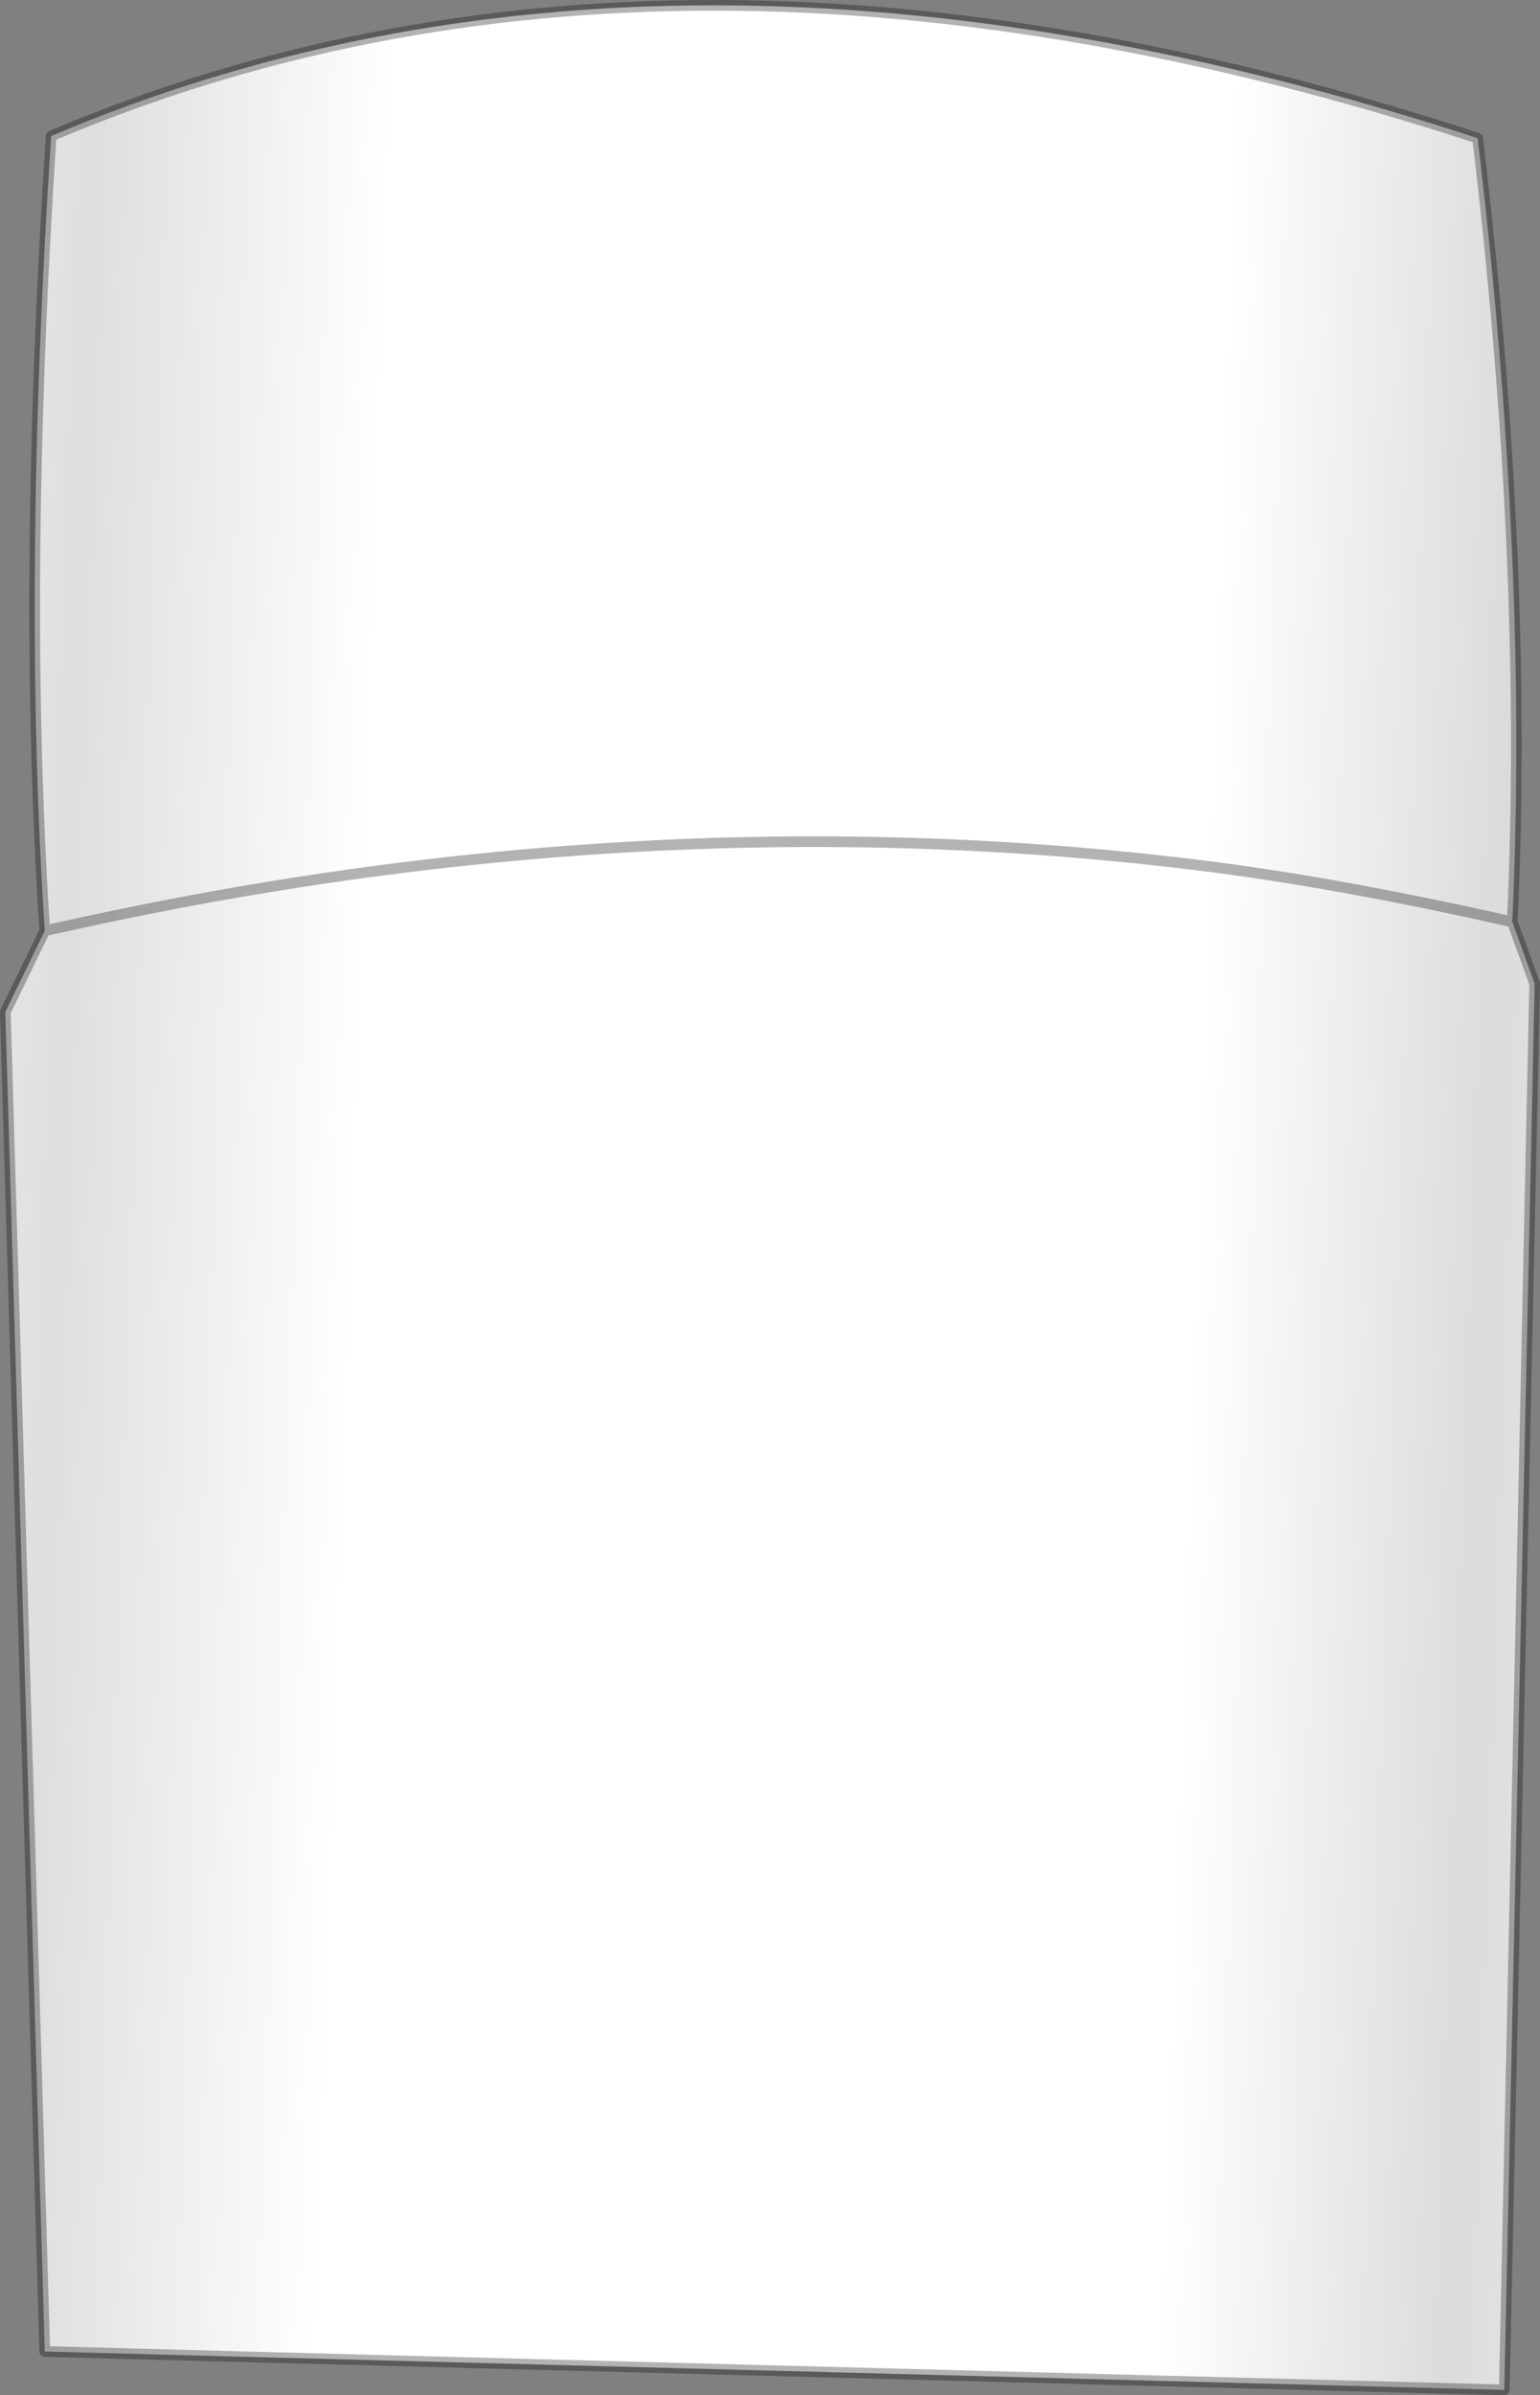 <?xml version="1.0" encoding="UTF-8" standalone="no"?>
<svg xmlns:xlink="http://www.w3.org/1999/xlink" height="224.5px" width="144.45px" xmlns="http://www.w3.org/2000/svg">
  <rect width="100%" height="100%" fill="#808080" stroke="none"/>
  <g transform="matrix(1.0, 0.0, 0.0, 1.0, 72.2, 112.25)">
    <path d="M69.65 -25.85 Q54.3 -29.3 42.25 -30.9 -11.35 -37.9 -68.0 -25.0 -11.35 -37.9 42.25 -30.9 54.3 -29.3 69.65 -25.85 L71.75 -20.05 68.9 111.75 -68.0 108.15 -71.7 -17.4 -68.0 -25.0 Q-70.15 -57.55 -67.4 -99.5 -9.5 -124.1 66.4 -99.3 71.2 -59.1 69.65 -25.85" fill="url(#gradient0)" fill-rule="evenodd" stroke="none"/>
    <path d="M-68.0 -25.0 Q-11.35 -37.9 42.25 -30.9 54.3 -29.3 69.65 -25.85 71.2 -59.1 66.4 -99.3 -9.5 -124.1 -67.4 -99.5 -70.15 -57.55 -68.0 -25.0 L-71.7 -17.4 -68.0 108.15 68.9 111.75 71.75 -20.05 69.65 -25.85" fill="none" stroke="#000000" stroke-linecap="round" stroke-linejoin="round" stroke-opacity="0.298" stroke-width="1.0"/>
  </g>
  <defs>
    <linearGradient color-interpolation="linearRGB" gradientTransform="matrix(-0.082, -0.003, 0.003, -0.091, -0.95, 40.95)" gradientUnits="userSpaceOnUse" id="gradient0" spreadMethod="reflect" x1="-819.2" x2="819.2">
      <stop offset="0.0" stop-color="#dbdbdb"/>
      <stop offset="0.204" stop-color="#ffffff"/>
      <stop offset="0.792" stop-color="#ffffff"/>
      <stop offset="1.0" stop-color="#dedede"/>
    </linearGradient>
  </defs>
</svg>
